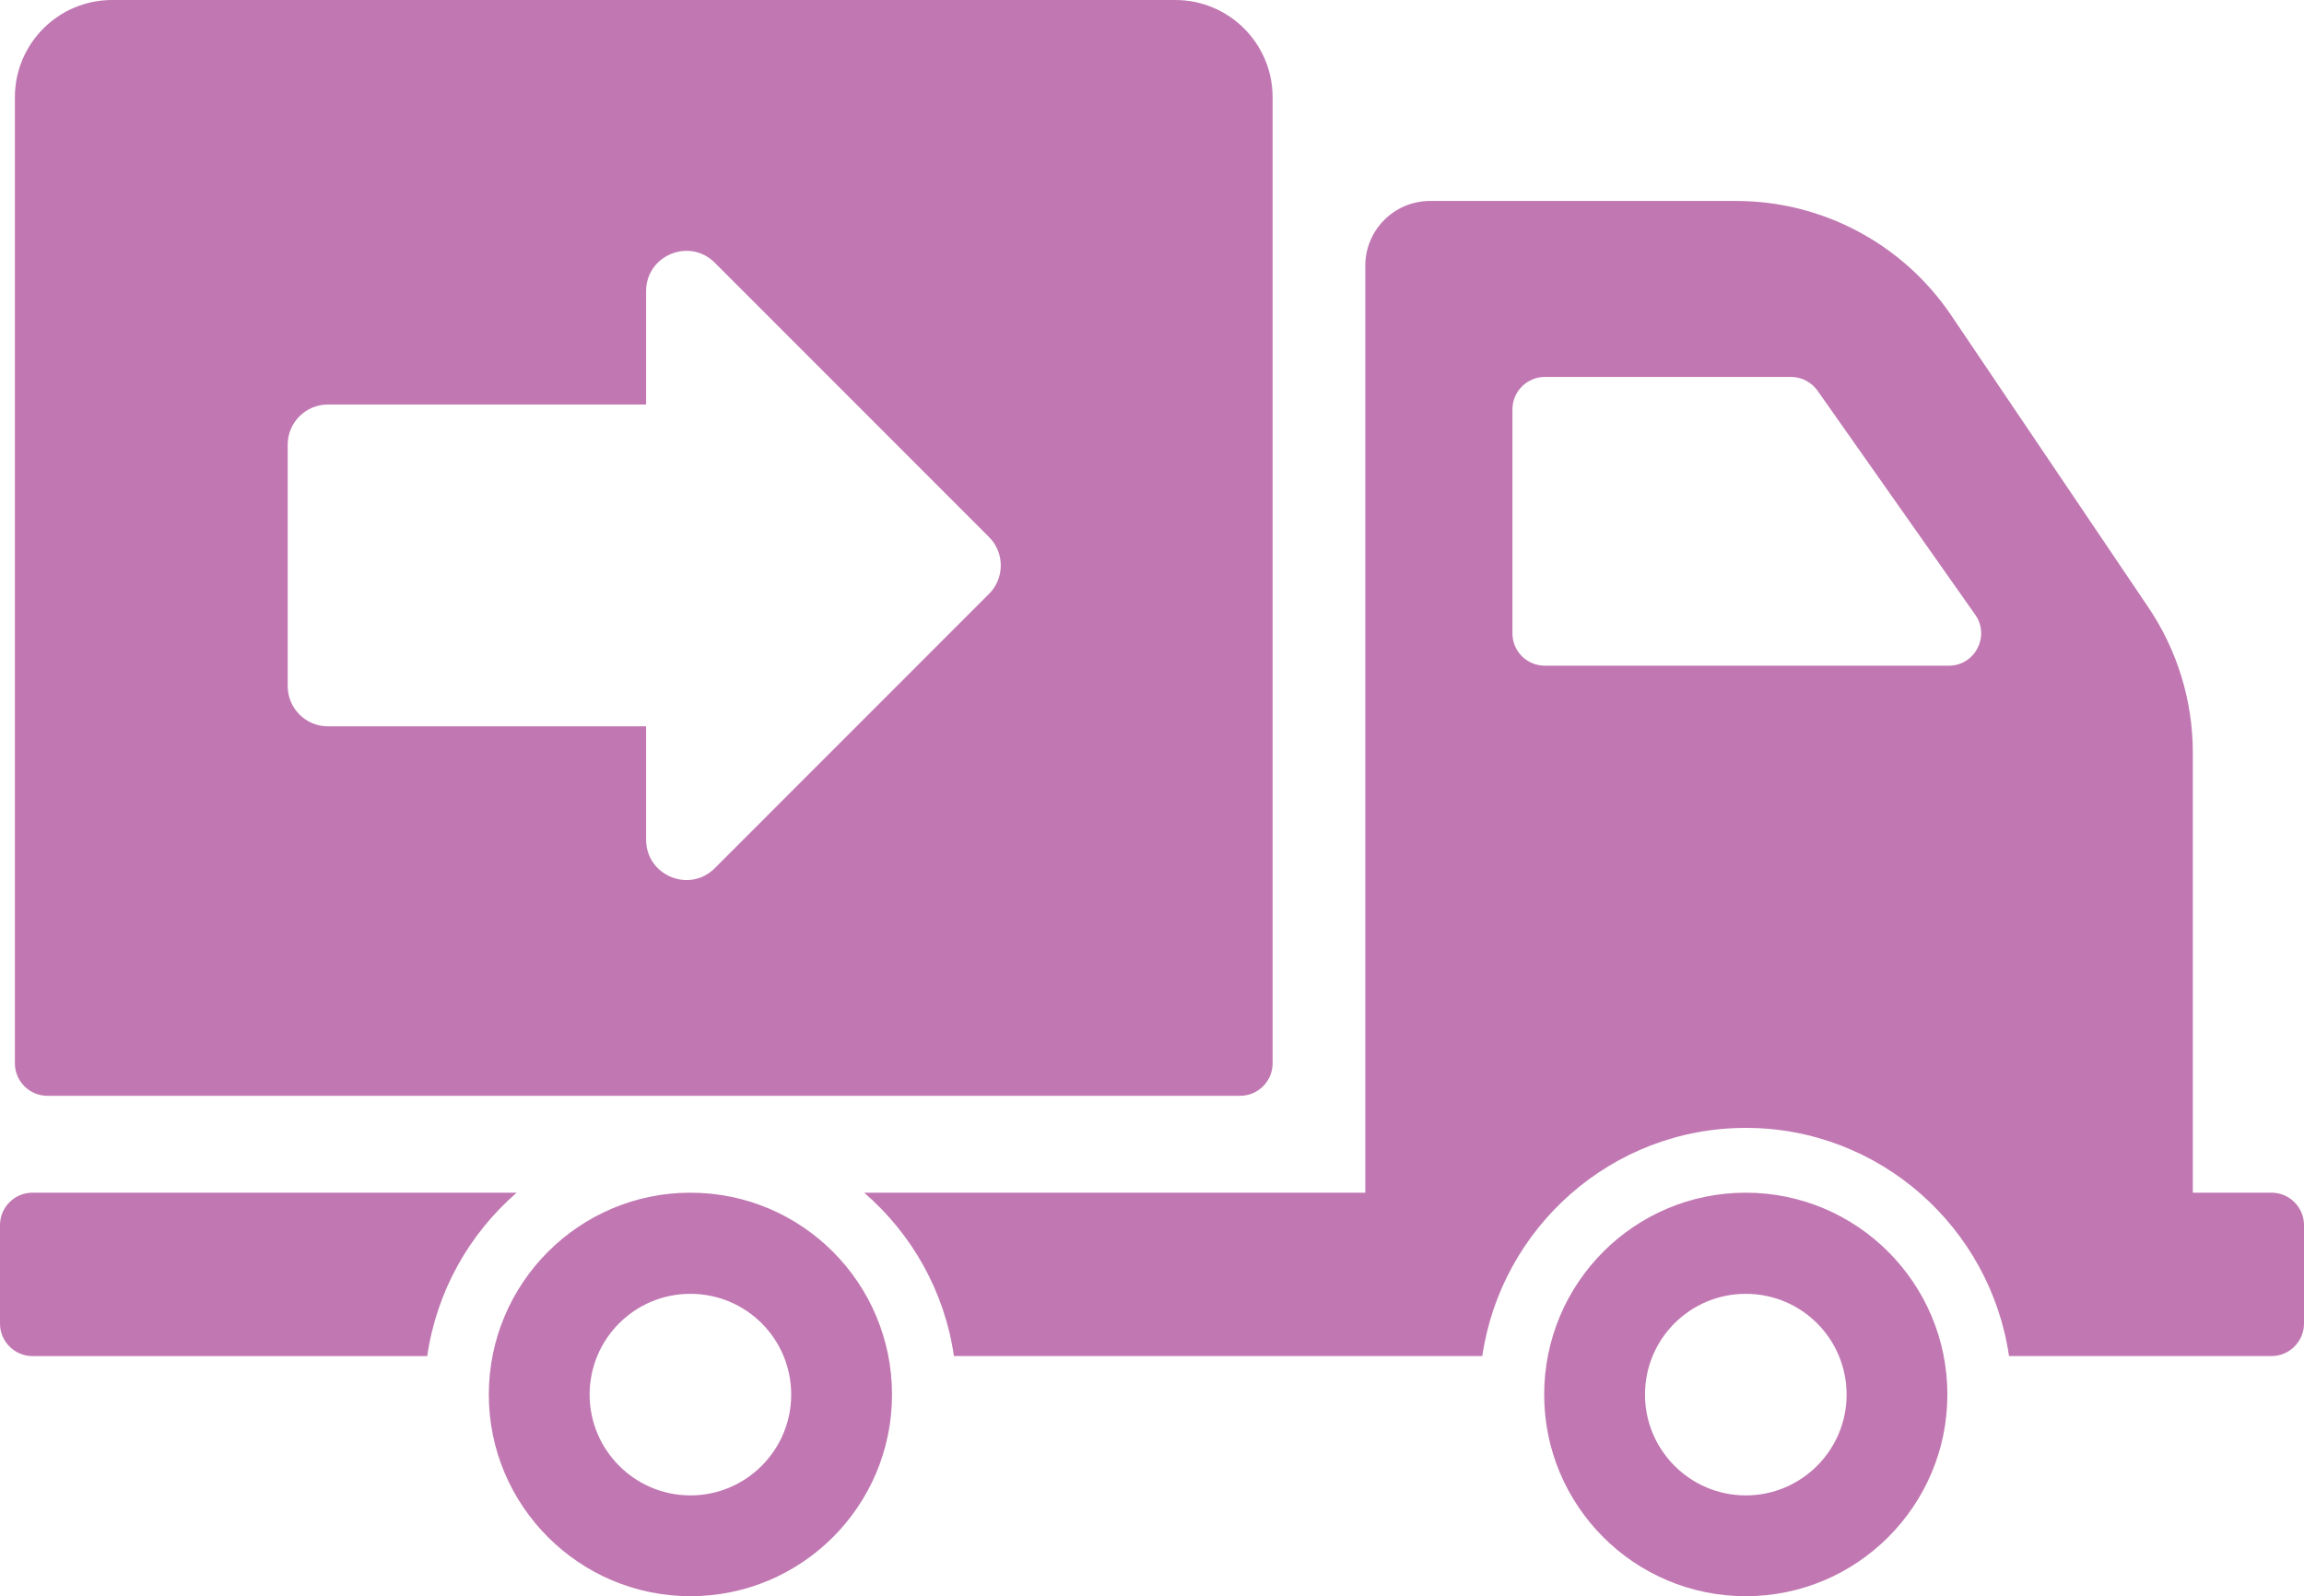 <?xml version="1.0" encoding="utf-8"?>
<!-- Generator: Adobe Illustrator 16.0.0, SVG Export Plug-In . SVG Version: 6.00 Build 0)  -->
<!DOCTYPE svg PUBLIC "-//W3C//DTD SVG 1.1//EN" "http://www.w3.org/Graphics/SVG/1.1/DTD/svg11.dtd">
<svg version="1.1" id="Layer_1" xmlns="http://www.w3.org/2000/svg" xmlns:xlink="http://www.w3.org/1999/xlink" x="0px" y="0px"
	 width="63.599px" height="44.067px" viewBox="0 0 63.599 44.067" enable-background="new 0 0 63.599 44.067" xml:space="preserve">
<path fill="#C178B2" d="M1.306,30.252h32.928c0.492,0,0.895-0.403,0.895-0.895V2.684C35.128,1.202,33.926,0,32.443,0H3.095
	C1.613,0,0.411,1.202,0.411,2.684v26.673C0.411,29.849,0.814,30.252,1.306,30.252 M7.941,12.278c0-0.613,0.497-1.11,1.11-1.11h8.784
	v-3.13c0-0.99,1.196-1.485,1.896-0.785l7.569,7.573c0.434,0.433,0.434,1.136,0,1.57l-7.569,7.572
	c-0.699,0.7-1.896,0.204-1.896-0.786v-3.13H9.052c-0.613,0-1.11-0.497-1.11-1.111V12.278z M11.793,37.438H0.895
	C0.402,37.438,0,37.034,0,36.542v-2.72c0-0.492,0.402-0.895,0.895-0.895h13.367C12.955,34.063,12.052,35.647,11.793,37.438
	 M62.704,32.927H60.53v-12.16c0-1.422-0.43-2.818-1.227-3.999l-5.448-8.071c-1.333-1.968-3.553-3.149-5.933-3.149h-8.446
	c-0.993,0-1.789,0.805-1.789,1.789v25.59H23.854c1.314,1.136,2.219,2.72,2.478,4.51h14.585c0.52-3.552,3.579-6.299,7.274-6.299
	c3.694,0,6.746,2.747,7.265,6.299h7.248c0.492,0,0.895-0.403,0.895-0.896v-2.72C63.599,33.33,63.196,32.927,62.704,32.927
	 M53.792,18.378H42.645c-0.493,0-0.896-0.393-0.896-0.894v-6.183c0-0.492,0.402-0.895,0.896-0.895h6.791
	c0.295,0,0.563,0.143,0.732,0.376l4.358,6.192C54.938,17.564,54.518,18.378,53.792,18.378 M19.058,32.927
	c-3.068,0-5.565,2.496-5.565,5.575c0,3.068,2.497,5.565,5.565,5.565c3.078,0,5.565-2.497,5.565-5.565
	C24.623,35.423,22.136,32.927,19.058,32.927 M19.058,41.284c-1.538,0-2.782-1.253-2.782-2.782c0-1.54,1.244-2.783,2.782-2.783
	c1.539,0,2.782,1.243,2.782,2.783C21.84,40.031,20.597,41.284,19.058,41.284 M48.191,32.927c-3.078,0-5.566,2.496-5.566,5.575
	c0,3.068,2.488,5.565,5.566,5.565c3.068,0,5.564-2.497,5.564-5.565C53.756,35.423,51.26,32.927,48.191,32.927 M48.191,41.284
	c-1.539,0-2.783-1.253-2.783-2.782c0-1.54,1.244-2.783,2.783-2.783s2.782,1.243,2.782,2.783
	C50.974,40.031,49.73,41.284,48.191,41.284"/>
</svg>
